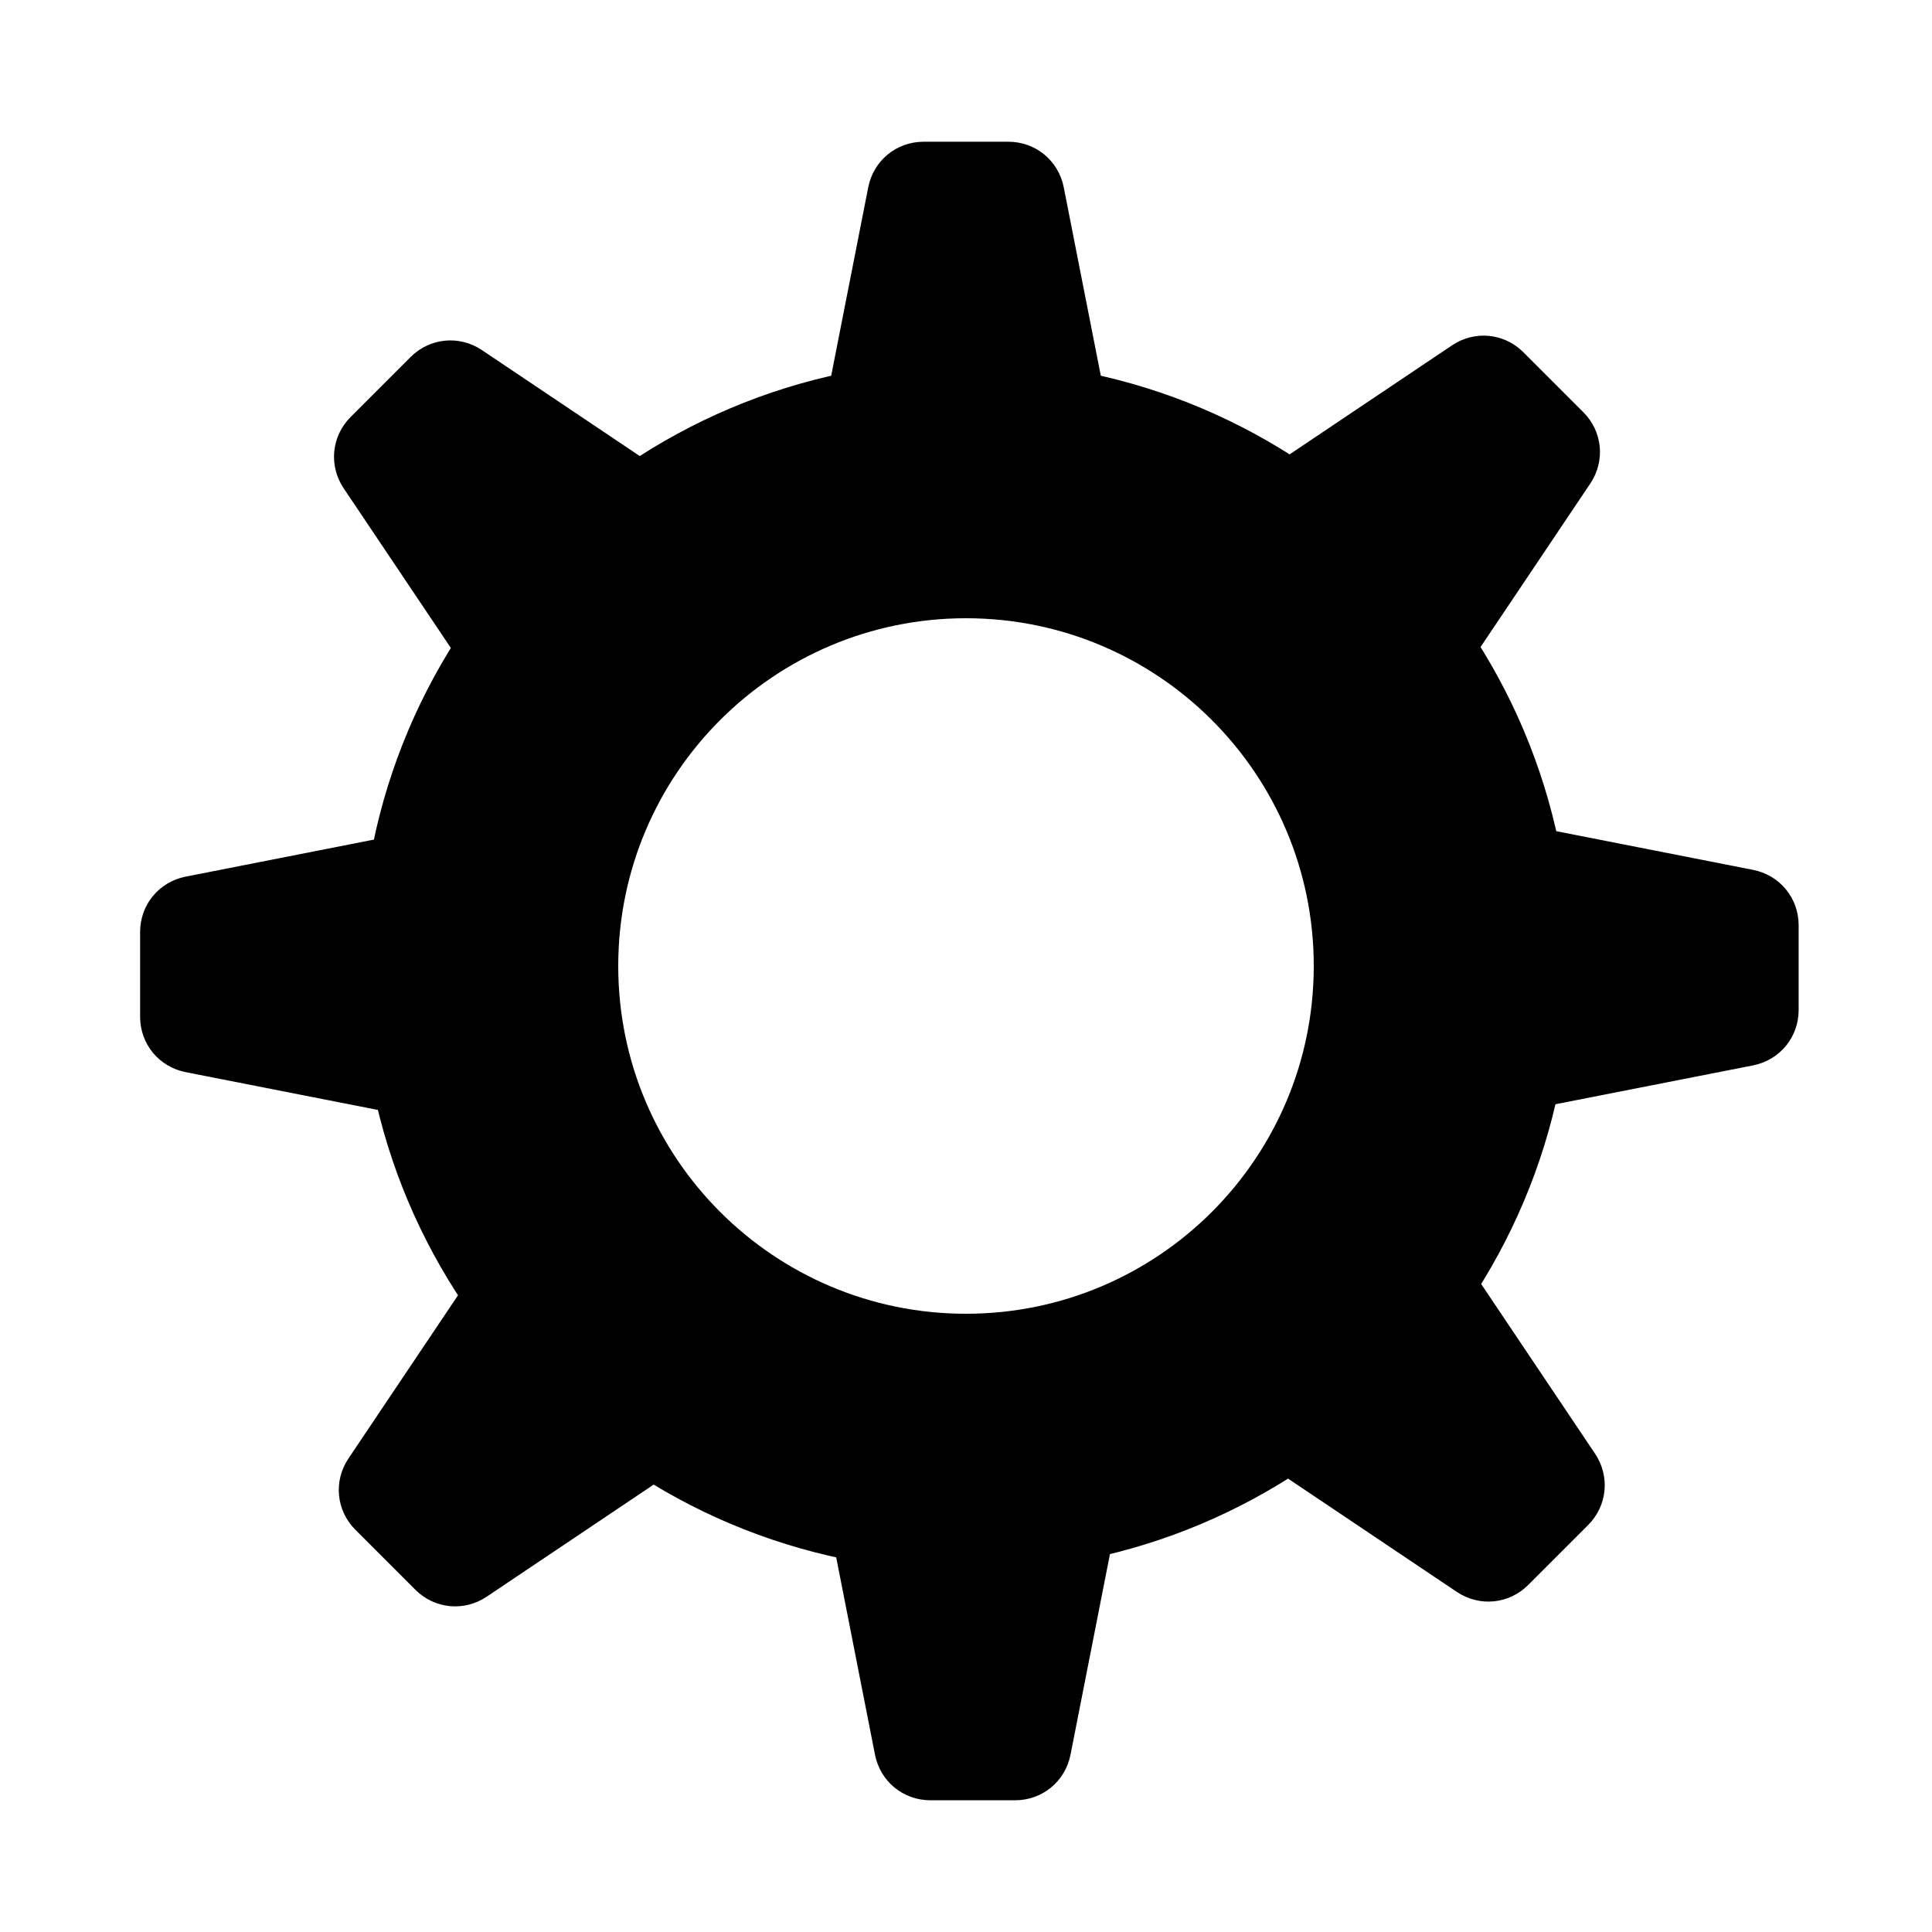 <?xml version="1.0" ?><!DOCTYPE svg  PUBLIC '-//W3C//DTD SVG 1.1//EN'  'http://www.w3.org/Graphics/SVG/1.1/DTD/svg11.dtd'><svg height="100%" style="shape-rendering:geometricPrecision; text-rendering:geometricPrecision; image-rendering:optimizeQuality; fill-rule:evenodd; clip-rule:evenodd" viewBox="0 0 127000 127000" width="100%" xml:space="preserve" xmlns="http://www.w3.org/2000/svg" xmlns:xlink="http://www.w3.org/1999/xlink"><defs><style type="text/css">
   <![CDATA[
    .fil0 {fill:none}
    .fil2 {fill:black}
    .fil1 {fill:black;fill-rule:nonzero}
   ]]>
  </style></defs><g id="图层_x0020_1"><rect class="fil0" height="127001" width="127001" x="-0.582" y="-0.582"/><g id="_83859256"><path class="fil1" d="M63500 23708c10985,0 20934,4455 28136,11656 7201,7202 11656,17151 11656,28136 0,10985 -4455,20934 -11656,28136 -7202,7201 -17151,11656 -28136,11656 -10985,0 -20934,-4455 -28136,-11656 -7201,-7202 -11656,-17151 -11656,-28136 0,-10985 4455,-20934 11656,-28136 7202,-7201 17151,-11656 28136,-11656zm16164 23628c-4137,-4136 -9853,-6696 -16164,-6696 -6311,0 -12027,2560 -16164,6696 -4136,4137 -6696,9853 -6696,16164 0,6311 2560,12027 6696,16164 4137,4136 9853,6696 16164,6696 6311,0 12027,-2560 16164,-6696 4136,-4137 6696,-9853 6696,-16164 0,-6311 -2560,-12027 -6696,-16164z" id="_104911040"/><path class="fil2" d="M60717 9317l5566 0c1792,0 3296,1238 3643,2996l3177 16156c222,1127 -45,2188 -775,3076 -729,887 -1718,1354 -2867,1354l-11922 0c-1149,0 -2138,-467 -2867,-1355 -729,-887 -997,-1948 -775,-3075l3177 -16156c347,-1758 1851,-2996 3643,-2996z" id="_104334816"/><path class="fil2" d="M23051 27408l3936 -3936c1267,-1267 3206,-1455 4694,-457l13671 9177c954,640 1515,1579 1627,2723 112,1143 -257,2173 -1070,2985l-8430 8430c-812,813 -1842,1182 -2986,1069 -1142,-111 -2081,-672 -2722,-1626l-9177 -13671c-998,-1488 -810,-3427 457,-4694z" id="_104334960"/><path class="fil2" d="M9210 66834l0 -5566c0,-1792 1238,-3296 2996,-3643l16156 -3177c1127,-222 2188,45 3076,775 887,729 1354,1718 1354,2867l0 11922c0,1149 -467,2138 -1355,2867 -887,729 -1948,997 -3075,775l-16156 -3177c-1758,-347 -2996,-1851 -2996,-3643z" id="_104333304"/><path class="fil2" d="M27301 104500l-3936 -3936c-1267,-1267 -1455,-3206 -457,-4694l9177 -13671c640,-954 1579,-1515 2723,-1627 1143,-112 2173,257 2985,1070l8430 8430c813,812 1182,1842 1069,2986 -111,1142 -672,2081 -1626,2722l-13671 9177c-1488,998 -3427,810 -4694,-457z" id="_83860960"/><path class="fil2" d="M66727 118341l-5566 0c-1792,0 -3296,-1238 -3643,-2996l-3177 -16156c-222,-1127 45,-2188 775,-3076 729,-887 1718,-1354 2867,-1354l11922 0c1149,0 2138,467 2867,1355 729,887 997,1948 775,3075l-3177 16156c-347,1758 -1851,2996 -3643,2996z" id="_104333376"/><path class="fil2" d="M104393 100250l-3936 3936c-1267,1267 -3206,1455 -4694,457l-13671 -9177c-954,-640 -1515,-1579 -1627,-2723 -112,-1143 257,-2173 1070,-2985l8430 -8430c812,-813 1842,-1182 2986,-1069 1142,111 2081,672 2722,1626l9177 13671c998,1488 810,3427 -457,4694z" id="_104911160"/><path class="fil2" d="M118234 60824l0 5566c0,1792 -1238,3296 -2996,3643l-16156 3177c-1127,222 -2188,-45 -3076,-775 -887,-729 -1354,-1718 -1354,-2867l0 -11922c0,-1149 467,-2138 1355,-2867 887,-729 1948,-997 3075,-775l16156 3177c1758,347 2996,1851 2996,3643z" id="_101626616"/><path class="fil2" d="M100143 23158l3936 3936c1267,1267 1455,3206 457,4694l-9177 13671c-640,954 -1579,1515 -2723,1627 -1143,112 -2173,-257 -2985,-1070l-8430 -8430c-813,-812 -1182,-1842 -1069,-2986 111,-1142 672,-2081 1626,-2722l13671 -9177c1488,-998 3427,-810 4694,457z" id="_83858944"/></g></g></svg>
